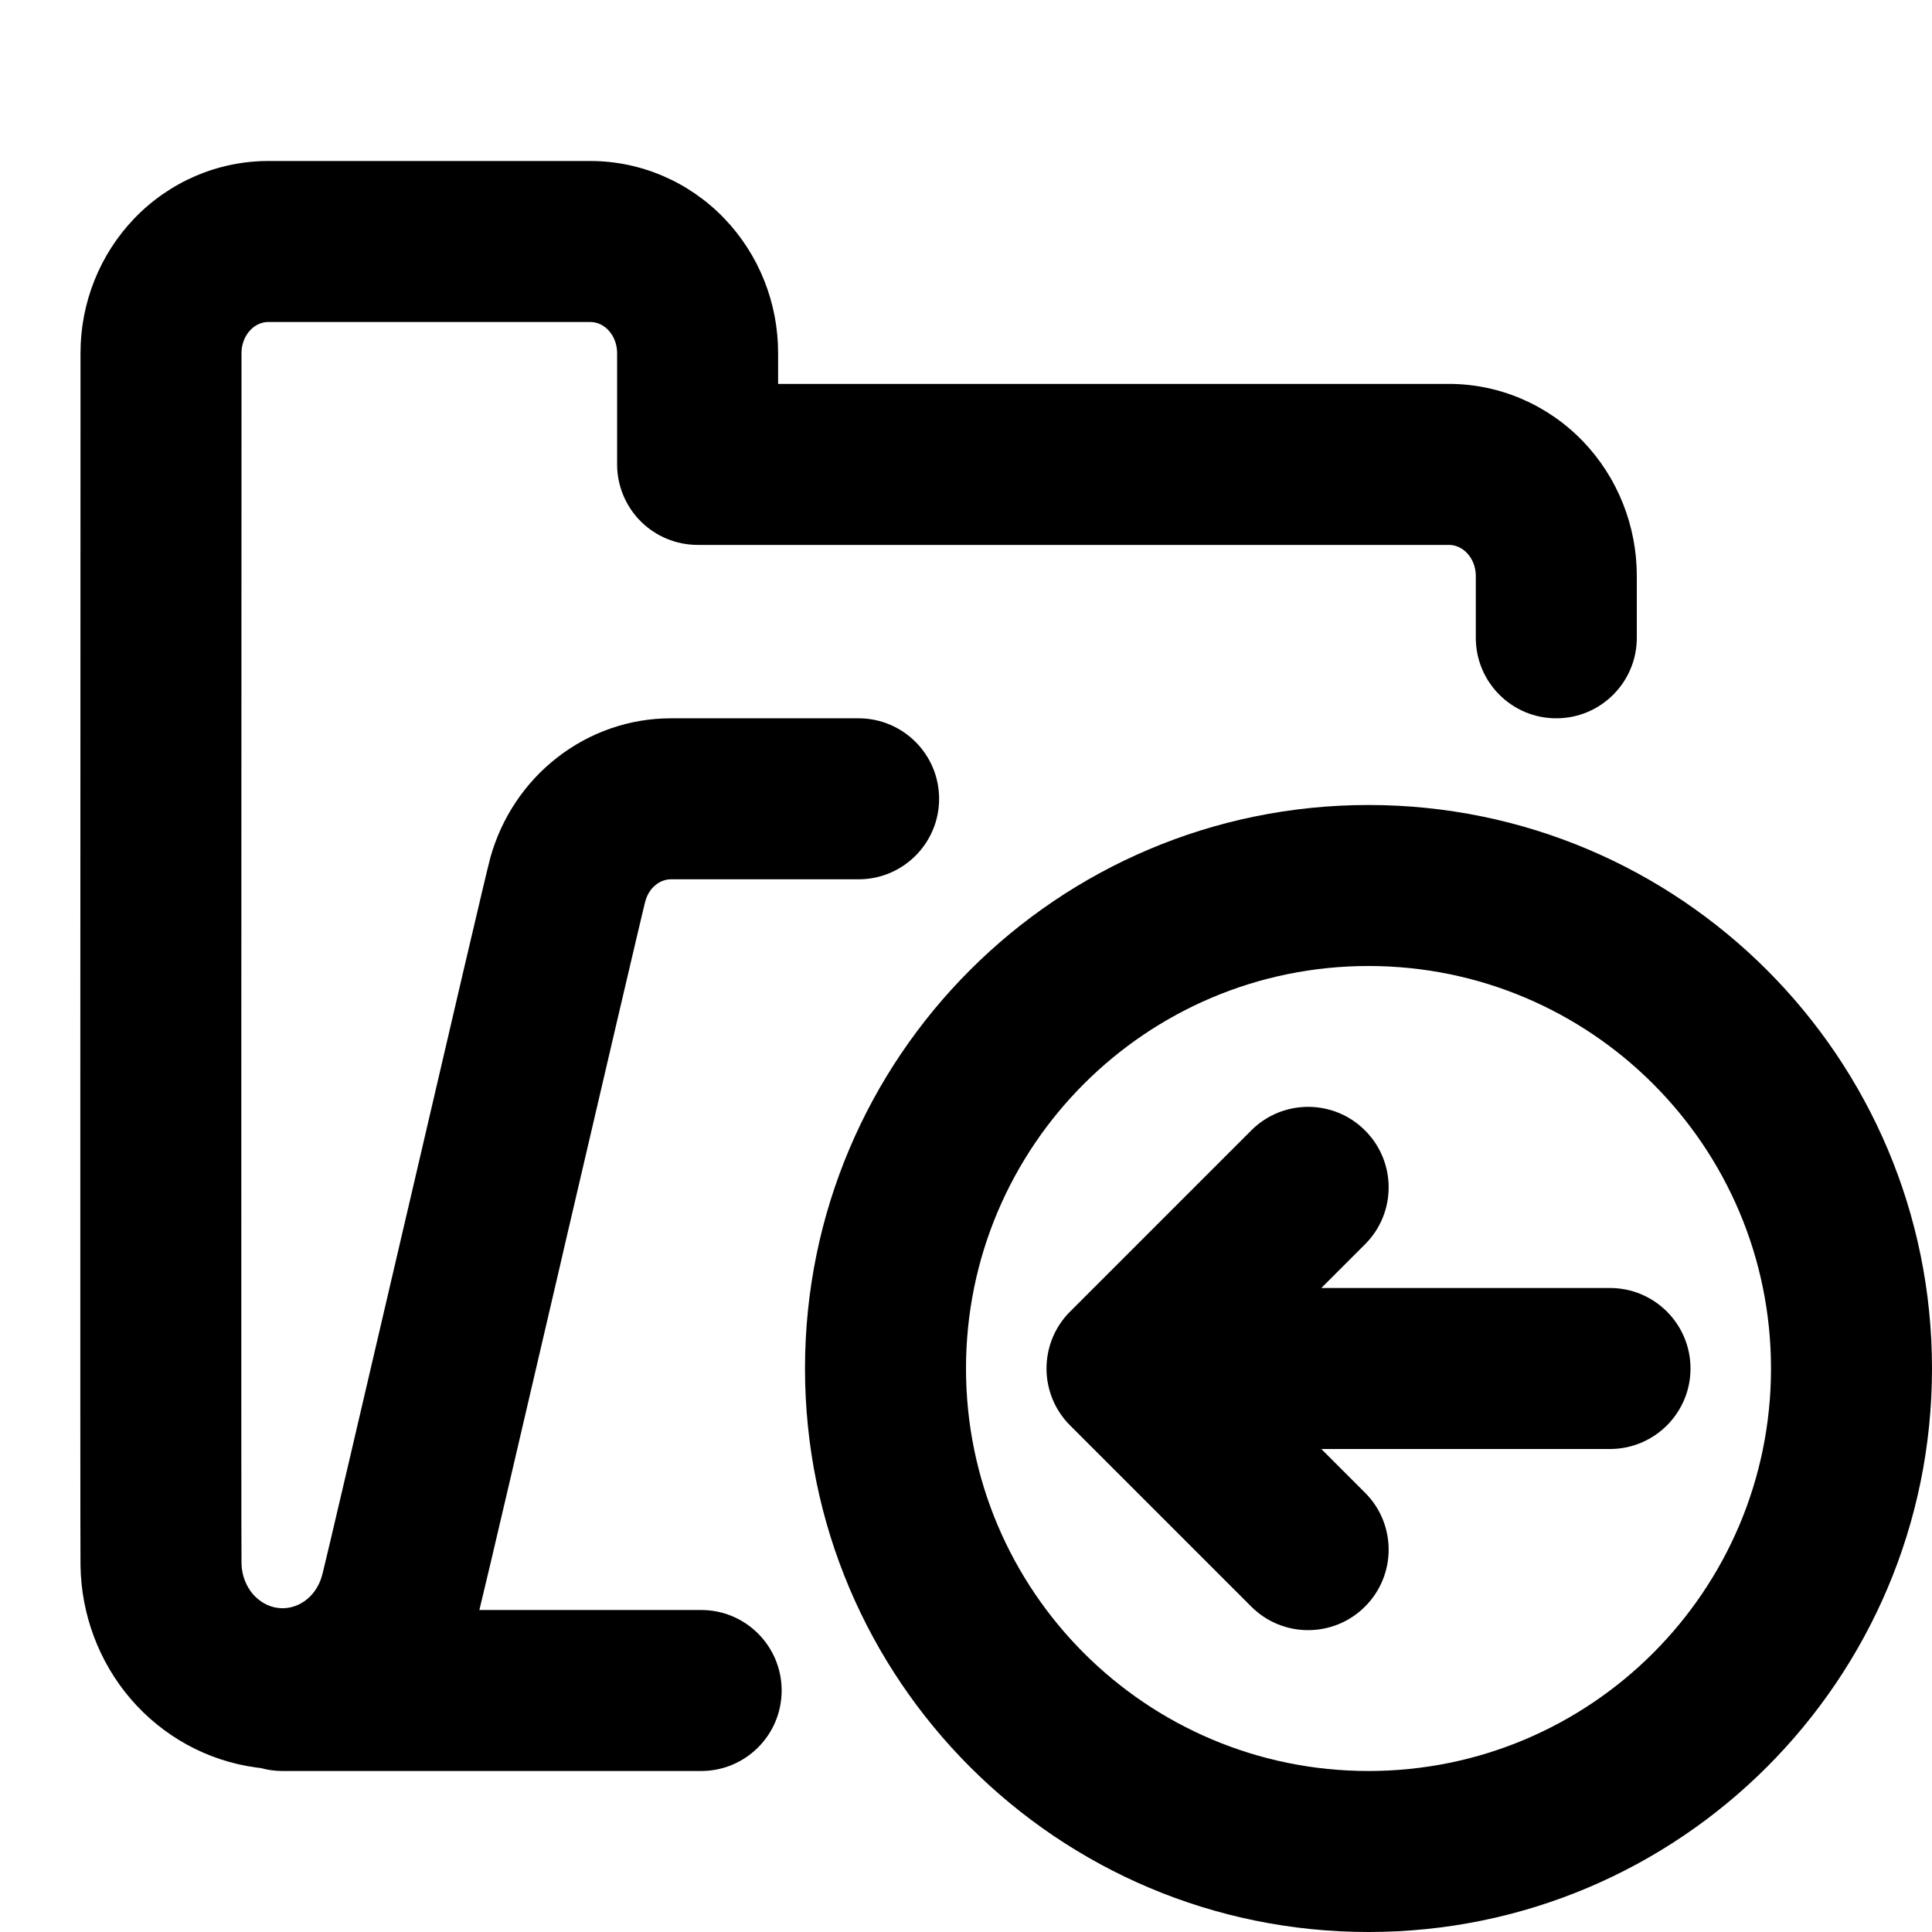 <svg width="24" height="24" viewBox="0 0 24 24" fill="none" xmlns="http://www.w3.org/2000/svg">
<path d="M3.333 2C2.702 2 2.104 2.261 1.67 2.712C1.237 3.162 1 3.764 1 4.385L1 5.12C0.999 8.107 0.995 19.107 1 19.444C1.008 20.051 1.226 20.64 1.622 21.103C2.019 21.566 2.571 21.873 3.179 21.956C3.199 21.959 3.219 21.961 3.238 21.963C3.324 21.987 3.415 22 3.508 22H8.71C9.263 22 9.71 21.552 9.71 21C9.71 20.448 9.263 20 8.71 20H5.955C6.072 19.523 6.518 17.607 6.96 15.709L7.002 15.526C7.248 14.469 7.493 13.419 7.682 12.612C7.778 12.202 7.859 11.855 7.919 11.602C7.949 11.475 7.973 11.373 7.991 11.299C8.005 11.24 8.013 11.208 8.016 11.196L8.018 11.191C8.042 11.104 8.091 11.034 8.15 10.989C8.207 10.944 8.273 10.923 8.335 10.923C8.481 10.923 9.064 10.923 9.61 10.923L10.666 10.923C11.218 10.923 11.666 10.475 11.666 9.923C11.666 9.371 11.218 8.923 10.665 8.923L9.61 8.923C9.063 8.923 8.481 8.923 8.338 8.923C7.822 8.922 7.325 9.096 6.921 9.411C6.517 9.725 6.229 10.162 6.092 10.651C6.046 10.816 5.58 12.816 5.108 14.845L5.043 15.123C4.793 16.197 4.542 17.272 4.348 18.102C4.251 18.517 4.168 18.869 4.107 19.129C4.076 19.259 4.051 19.365 4.032 19.444L4.009 19.538L4 19.573C3.962 19.712 3.88 19.824 3.777 19.894C3.676 19.963 3.56 19.989 3.449 19.974C3.337 19.959 3.227 19.901 3.141 19.802C3.055 19.701 3.002 19.565 3 19.418C2.995 19.097 2.999 8.24 3 5.175L3 4.385C3 4.271 3.044 4.169 3.111 4.099C3.176 4.031 3.257 4 3.333 4H7.333C7.409 4 7.49 4.031 7.555 4.099C7.622 4.169 7.666 4.271 7.666 4.385V5.769C7.666 6.034 7.772 6.289 7.959 6.476C8.147 6.664 8.402 6.769 8.667 6.769H17.999C18.075 6.769 18.156 6.8 18.222 6.868C18.289 6.938 18.333 7.04 18.333 7.154V7.923C18.333 8.475 18.78 8.923 19.333 8.923C19.885 8.923 20.333 8.475 20.333 7.923V7.154C20.333 6.533 20.096 5.931 19.663 5.481C19.228 5.03 18.631 4.769 17.999 4.769H9.666V4.385C9.666 3.764 9.429 3.162 8.996 2.712C8.562 2.261 7.964 2 7.333 2H3.333Z" fill="black"/>
<path d="M16.957 15.457C17.348 15.067 17.348 14.433 16.957 14.043C16.567 13.652 15.933 13.652 15.543 14.043L13.293 16.293C13.105 16.48 13 16.735 13 17C13 17.265 13.105 17.52 13.293 17.707L15.543 19.957C15.933 20.348 16.567 20.348 16.957 19.957C17.348 19.567 17.348 18.933 16.957 18.543L16.414 18H20C20.552 18 21 17.552 21 17C21 16.448 20.552 16 20 16H16.414L16.957 15.457Z" fill="black"/>
<path fill-rule="evenodd" clip-rule="evenodd" d="M17 10C13.134 10 10 13.134 10 17C10 20.866 13.134 24 17 24C20.866 24 24 20.866 24 17C24 13.134 20.866 10 17 10ZM12 17C12 14.239 14.239 12 17 12C19.761 12 22 14.239 22 17C22 19.761 19.761 22 17 22C14.239 22 12 19.761 12 17Z" fill="black"/>
</svg>
